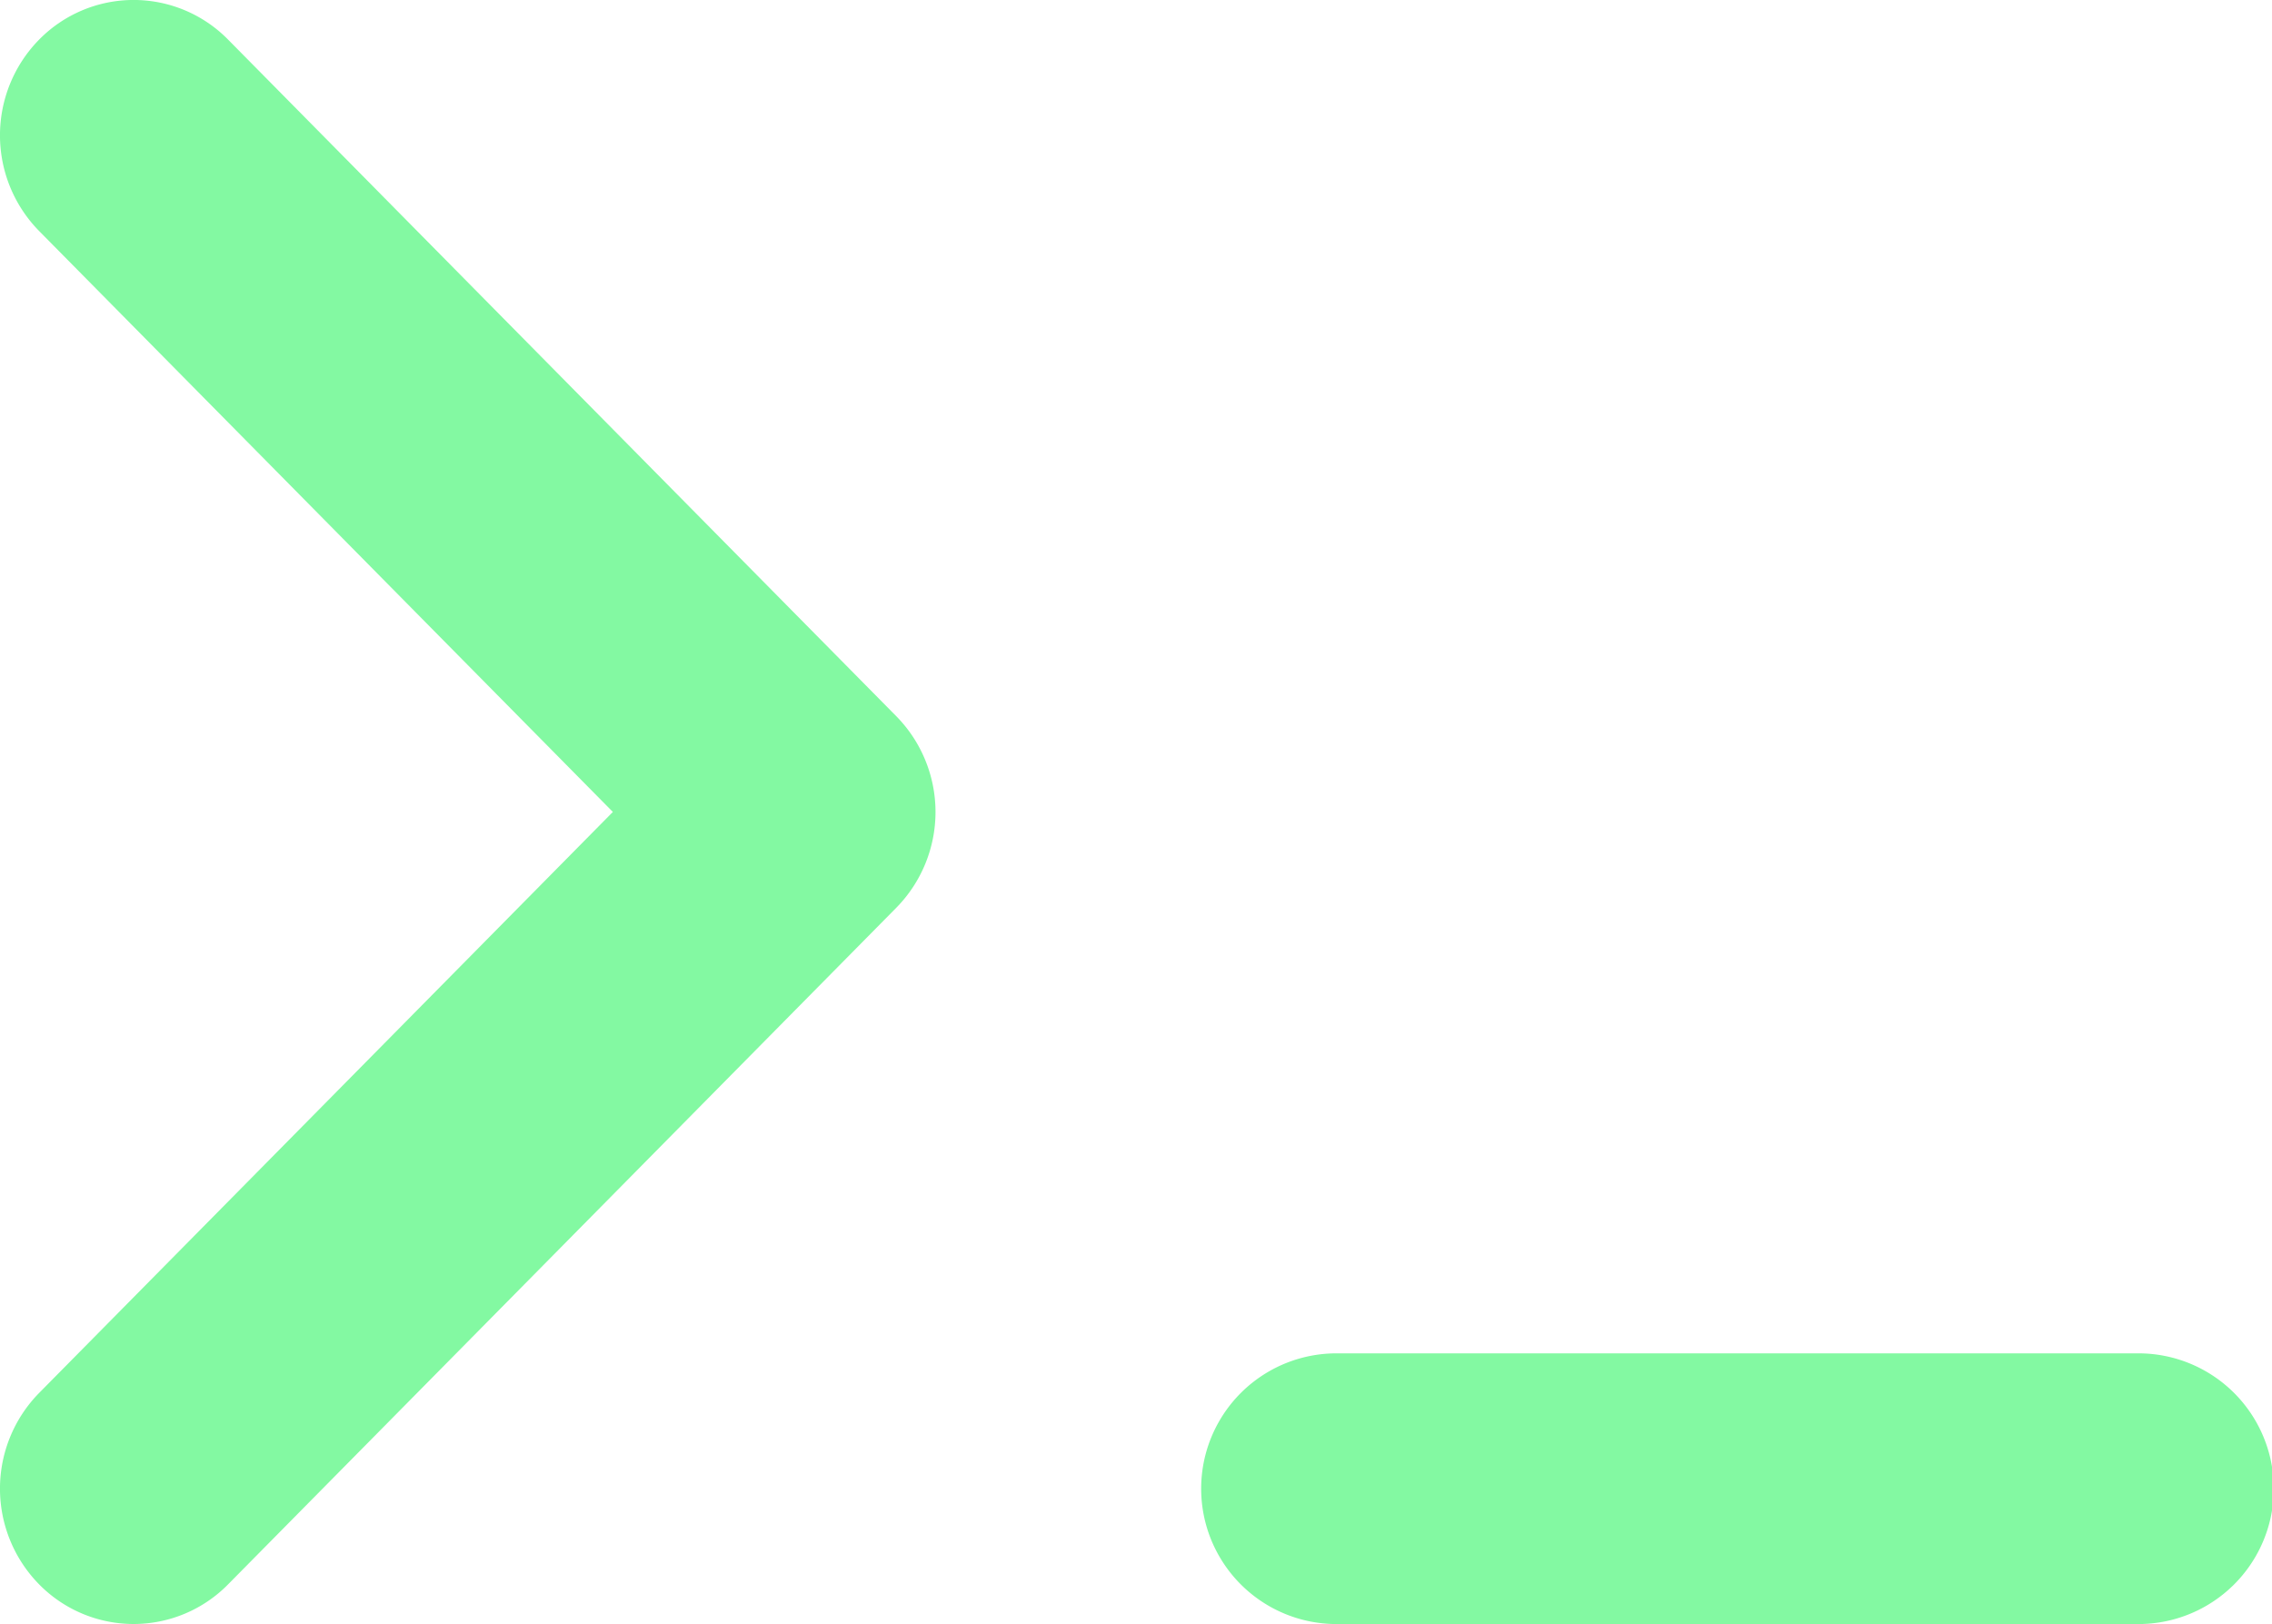 <svg xmlns="http://www.w3.org/2000/svg" width="28.049" height="20.05" viewBox="0 0 28.049 20.05"><defs><style>.a{fill:#83f9a2;}</style></defs><path class="a" d="M16.5,20.05a1.671,1.671,0,0,1,0-3.342h9.9a1.671,1.671,0,0,1,0,3.342ZM.483,2.852a1.686,1.686,0,0,1,0-2.363,1.635,1.635,0,0,1,2.333,0l8.25,8.354a1.686,1.686,0,0,1,0,2.363l-8.25,8.354a1.635,1.635,0,0,1-2.333,0,1.686,1.686,0,0,1,0-2.363l7.083-7.173Z"/></svg>